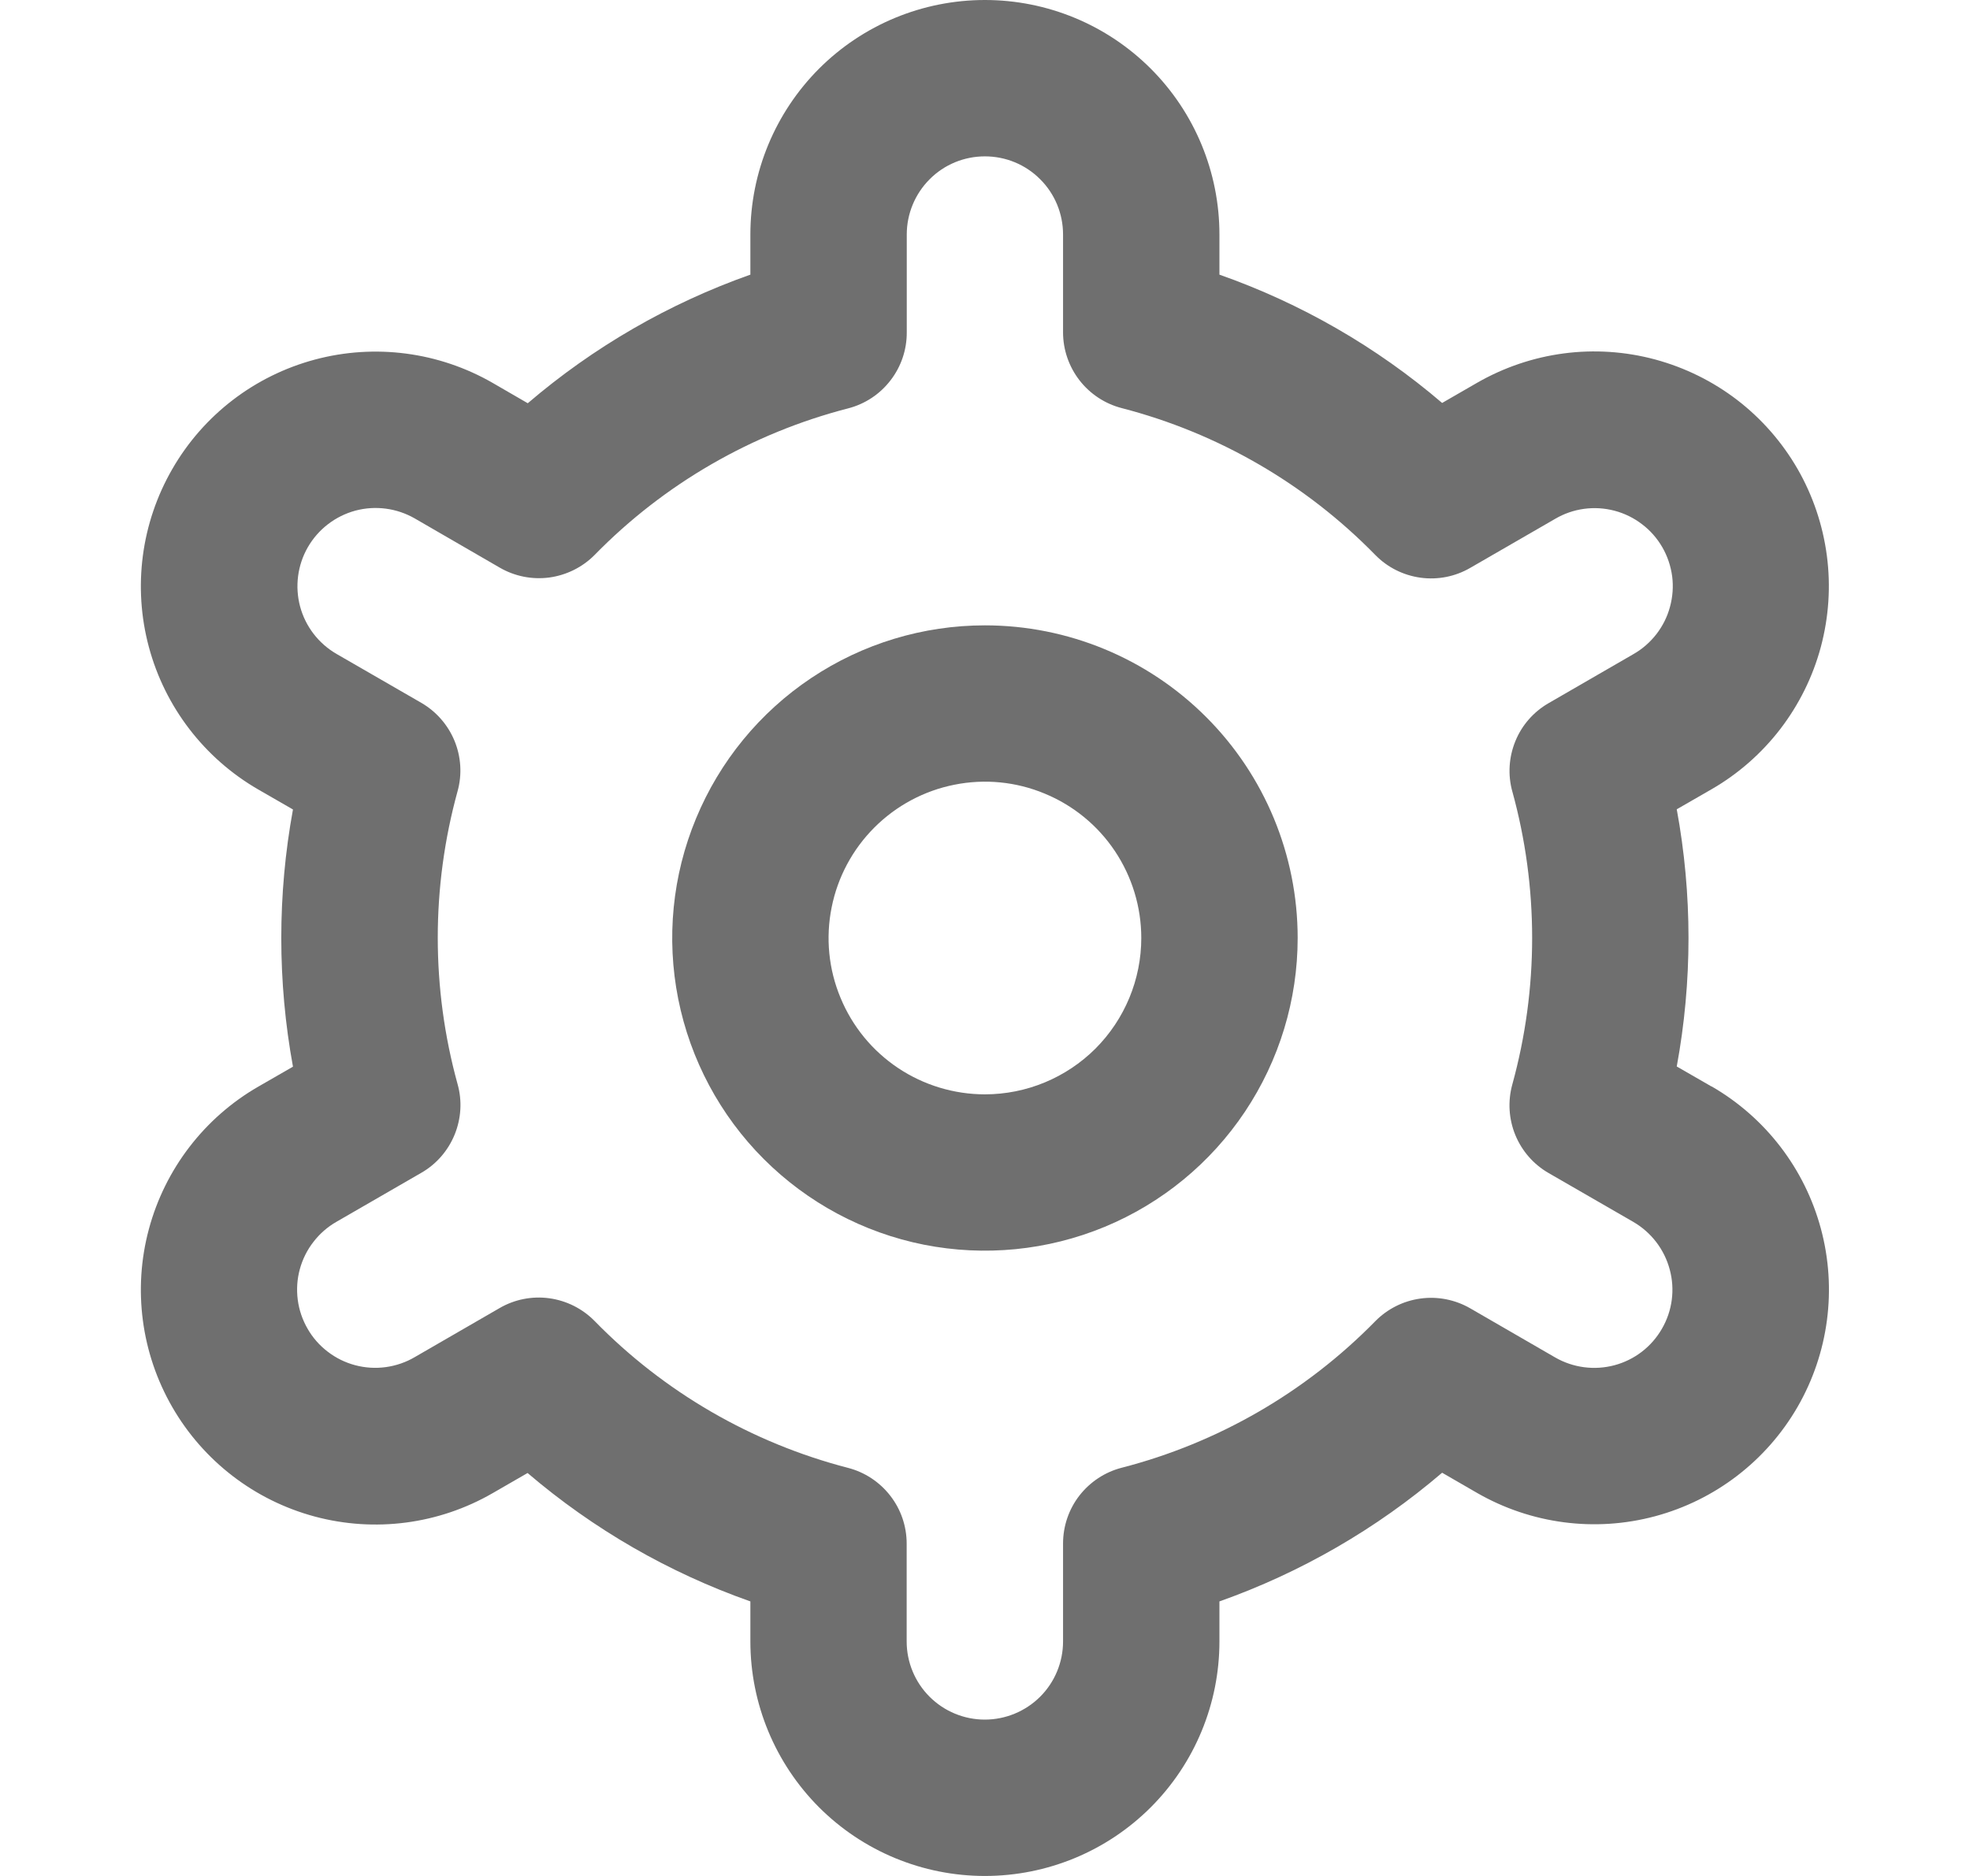 <svg width="21" height="20" viewBox="0 0 21 20" fill="none" xmlns="http://www.w3.org/2000/svg">
<path d="M10.499 6.667C9.84 6.667 9.196 6.862 8.647 7.229C8.099 7.595 7.672 8.116 7.42 8.725C7.167 9.334 7.101 10.004 7.23 10.651C7.359 11.297 7.676 11.891 8.142 12.357C8.608 12.823 9.202 13.141 9.849 13.27C10.496 13.398 11.166 13.332 11.775 13.08C12.384 12.828 12.905 12.4 13.271 11.852C13.637 11.304 13.833 10.66 13.833 10C13.833 9.116 13.482 8.268 12.856 7.643C12.231 7.018 11.383 6.667 10.499 6.667V6.667ZM10.499 11.667C10.17 11.667 9.847 11.569 9.573 11.386C9.299 11.203 9.086 10.943 8.96 10.638C8.833 10.334 8.8 9.998 8.865 9.675C8.929 9.352 9.088 9.055 9.321 8.822C9.554 8.589 9.851 8.43 10.174 8.366C10.498 8.301 10.833 8.334 11.137 8.461C11.442 8.587 11.702 8.8 11.885 9.074C12.068 9.348 12.166 9.671 12.166 10C12.166 10.442 11.99 10.866 11.678 11.179C11.365 11.491 10.941 11.667 10.499 11.667Z" fill="#6F6F6F"/>
<path d="M18.244 11.583L17.874 11.37C18.041 10.464 18.041 9.535 17.874 8.628L18.244 8.415C18.529 8.251 18.778 8.032 18.978 7.772C19.178 7.511 19.325 7.214 19.41 6.897C19.495 6.579 19.517 6.248 19.474 5.923C19.431 5.597 19.325 5.283 19.161 4.998C18.997 4.714 18.778 4.464 18.518 4.264C18.257 4.064 17.96 3.918 17.642 3.832C17.325 3.747 16.994 3.725 16.669 3.768C16.343 3.811 16.029 3.918 15.744 4.082L15.373 4.296C14.673 3.697 13.868 3.234 12.999 2.928V2.5C12.999 1.837 12.736 1.201 12.267 0.732C11.798 0.263 11.162 0 10.499 0C9.836 0 9.2 0.263 8.731 0.732C8.263 1.201 7.999 1.837 7.999 2.5V2.928C7.13 3.235 6.326 3.7 5.626 4.299L5.253 4.083C4.679 3.752 3.996 3.662 3.355 3.834C2.714 4.006 2.168 4.425 1.837 5C1.505 5.575 1.415 6.257 1.587 6.898C1.759 7.539 2.179 8.085 2.753 8.417L3.123 8.63C2.957 9.536 2.957 10.465 3.123 11.372L2.753 11.585C2.179 11.916 1.759 12.463 1.587 13.104C1.415 13.744 1.505 14.427 1.837 15.002C2.168 15.576 2.714 15.996 3.355 16.168C3.996 16.34 4.679 16.25 5.253 15.918L5.624 15.704C6.325 16.303 7.13 16.767 7.999 17.073V17.5C7.999 18.163 8.263 18.799 8.731 19.268C9.2 19.737 9.836 20 10.499 20C11.162 20 11.798 19.737 12.267 19.268C12.736 18.799 12.999 18.163 12.999 17.5V17.073C13.868 16.765 14.673 16.3 15.373 15.701L15.745 15.916C16.32 16.247 17.002 16.337 17.643 16.165C18.284 15.993 18.83 15.574 19.162 14.999C19.493 14.425 19.583 13.742 19.411 13.101C19.239 12.46 18.82 11.914 18.245 11.582L18.244 11.583ZM16.121 8.437C16.403 9.459 16.403 10.539 16.121 11.562C16.072 11.74 16.083 11.929 16.153 12.1C16.223 12.271 16.348 12.414 16.508 12.506L17.411 13.027C17.602 13.138 17.742 13.32 17.799 13.534C17.857 13.747 17.827 13.975 17.716 14.166C17.606 14.358 17.424 14.498 17.21 14.555C16.997 14.612 16.769 14.582 16.578 14.472L15.672 13.948C15.512 13.856 15.326 13.819 15.143 13.844C14.959 13.869 14.79 13.954 14.66 14.086C13.918 14.843 12.984 15.383 11.957 15.648C11.778 15.694 11.62 15.799 11.506 15.945C11.393 16.091 11.332 16.271 11.332 16.456V17.5C11.332 17.721 11.244 17.933 11.088 18.089C10.931 18.245 10.719 18.333 10.498 18.333C10.277 18.333 10.065 18.245 9.909 18.089C9.753 17.933 9.665 17.721 9.665 17.5V16.457C9.665 16.272 9.604 16.092 9.49 15.946C9.377 15.8 9.218 15.695 9.039 15.649C8.013 15.383 7.079 14.842 6.338 14.083C6.208 13.951 6.038 13.866 5.855 13.841C5.671 13.816 5.485 13.853 5.325 13.946L4.422 14.468C4.327 14.524 4.222 14.56 4.113 14.575C4.004 14.59 3.893 14.583 3.787 14.555C3.681 14.527 3.581 14.478 3.494 14.411C3.407 14.345 3.333 14.261 3.279 14.166C3.224 14.071 3.188 13.966 3.174 13.857C3.16 13.748 3.167 13.637 3.196 13.531C3.225 13.425 3.274 13.326 3.342 13.239C3.409 13.152 3.493 13.079 3.588 13.025L4.492 12.503C4.652 12.411 4.776 12.268 4.846 12.097C4.916 11.926 4.928 11.737 4.878 11.559C4.596 10.537 4.596 9.457 4.878 8.434C4.927 8.257 4.915 8.068 4.845 7.898C4.775 7.728 4.65 7.585 4.491 7.493L3.588 6.972C3.396 6.861 3.256 6.679 3.199 6.466C3.142 6.252 3.172 6.024 3.282 5.833C3.393 5.641 3.575 5.502 3.788 5.444C4.002 5.387 4.229 5.417 4.421 5.527L5.326 6.051C5.486 6.144 5.671 6.181 5.855 6.157C6.038 6.132 6.208 6.048 6.338 5.917C7.079 5.159 8.014 4.619 9.04 4.354C9.22 4.308 9.379 4.203 9.492 4.056C9.606 3.909 9.667 3.729 9.666 3.543V2.5C9.666 2.279 9.754 2.067 9.91 1.911C10.066 1.754 10.278 1.667 10.499 1.667C10.72 1.667 10.932 1.754 11.088 1.911C11.245 2.067 11.332 2.279 11.332 2.5V3.543C11.332 3.728 11.394 3.908 11.507 4.054C11.62 4.2 11.779 4.305 11.958 4.351C12.985 4.617 13.919 5.158 14.661 5.917C14.79 6.049 14.96 6.134 15.144 6.159C15.327 6.184 15.513 6.147 15.673 6.054L16.577 5.532C16.672 5.476 16.776 5.44 16.885 5.425C16.994 5.41 17.105 5.417 17.211 5.445C17.317 5.473 17.417 5.522 17.504 5.589C17.592 5.655 17.665 5.739 17.72 5.834C17.775 5.929 17.81 6.034 17.825 6.143C17.839 6.252 17.831 6.363 17.802 6.469C17.774 6.575 17.724 6.674 17.657 6.761C17.589 6.848 17.506 6.921 17.41 6.975L16.507 7.497C16.348 7.589 16.223 7.731 16.154 7.901C16.084 8.072 16.072 8.26 16.121 8.438V8.437Z" fill="#6F6F6F"/>
</svg>
